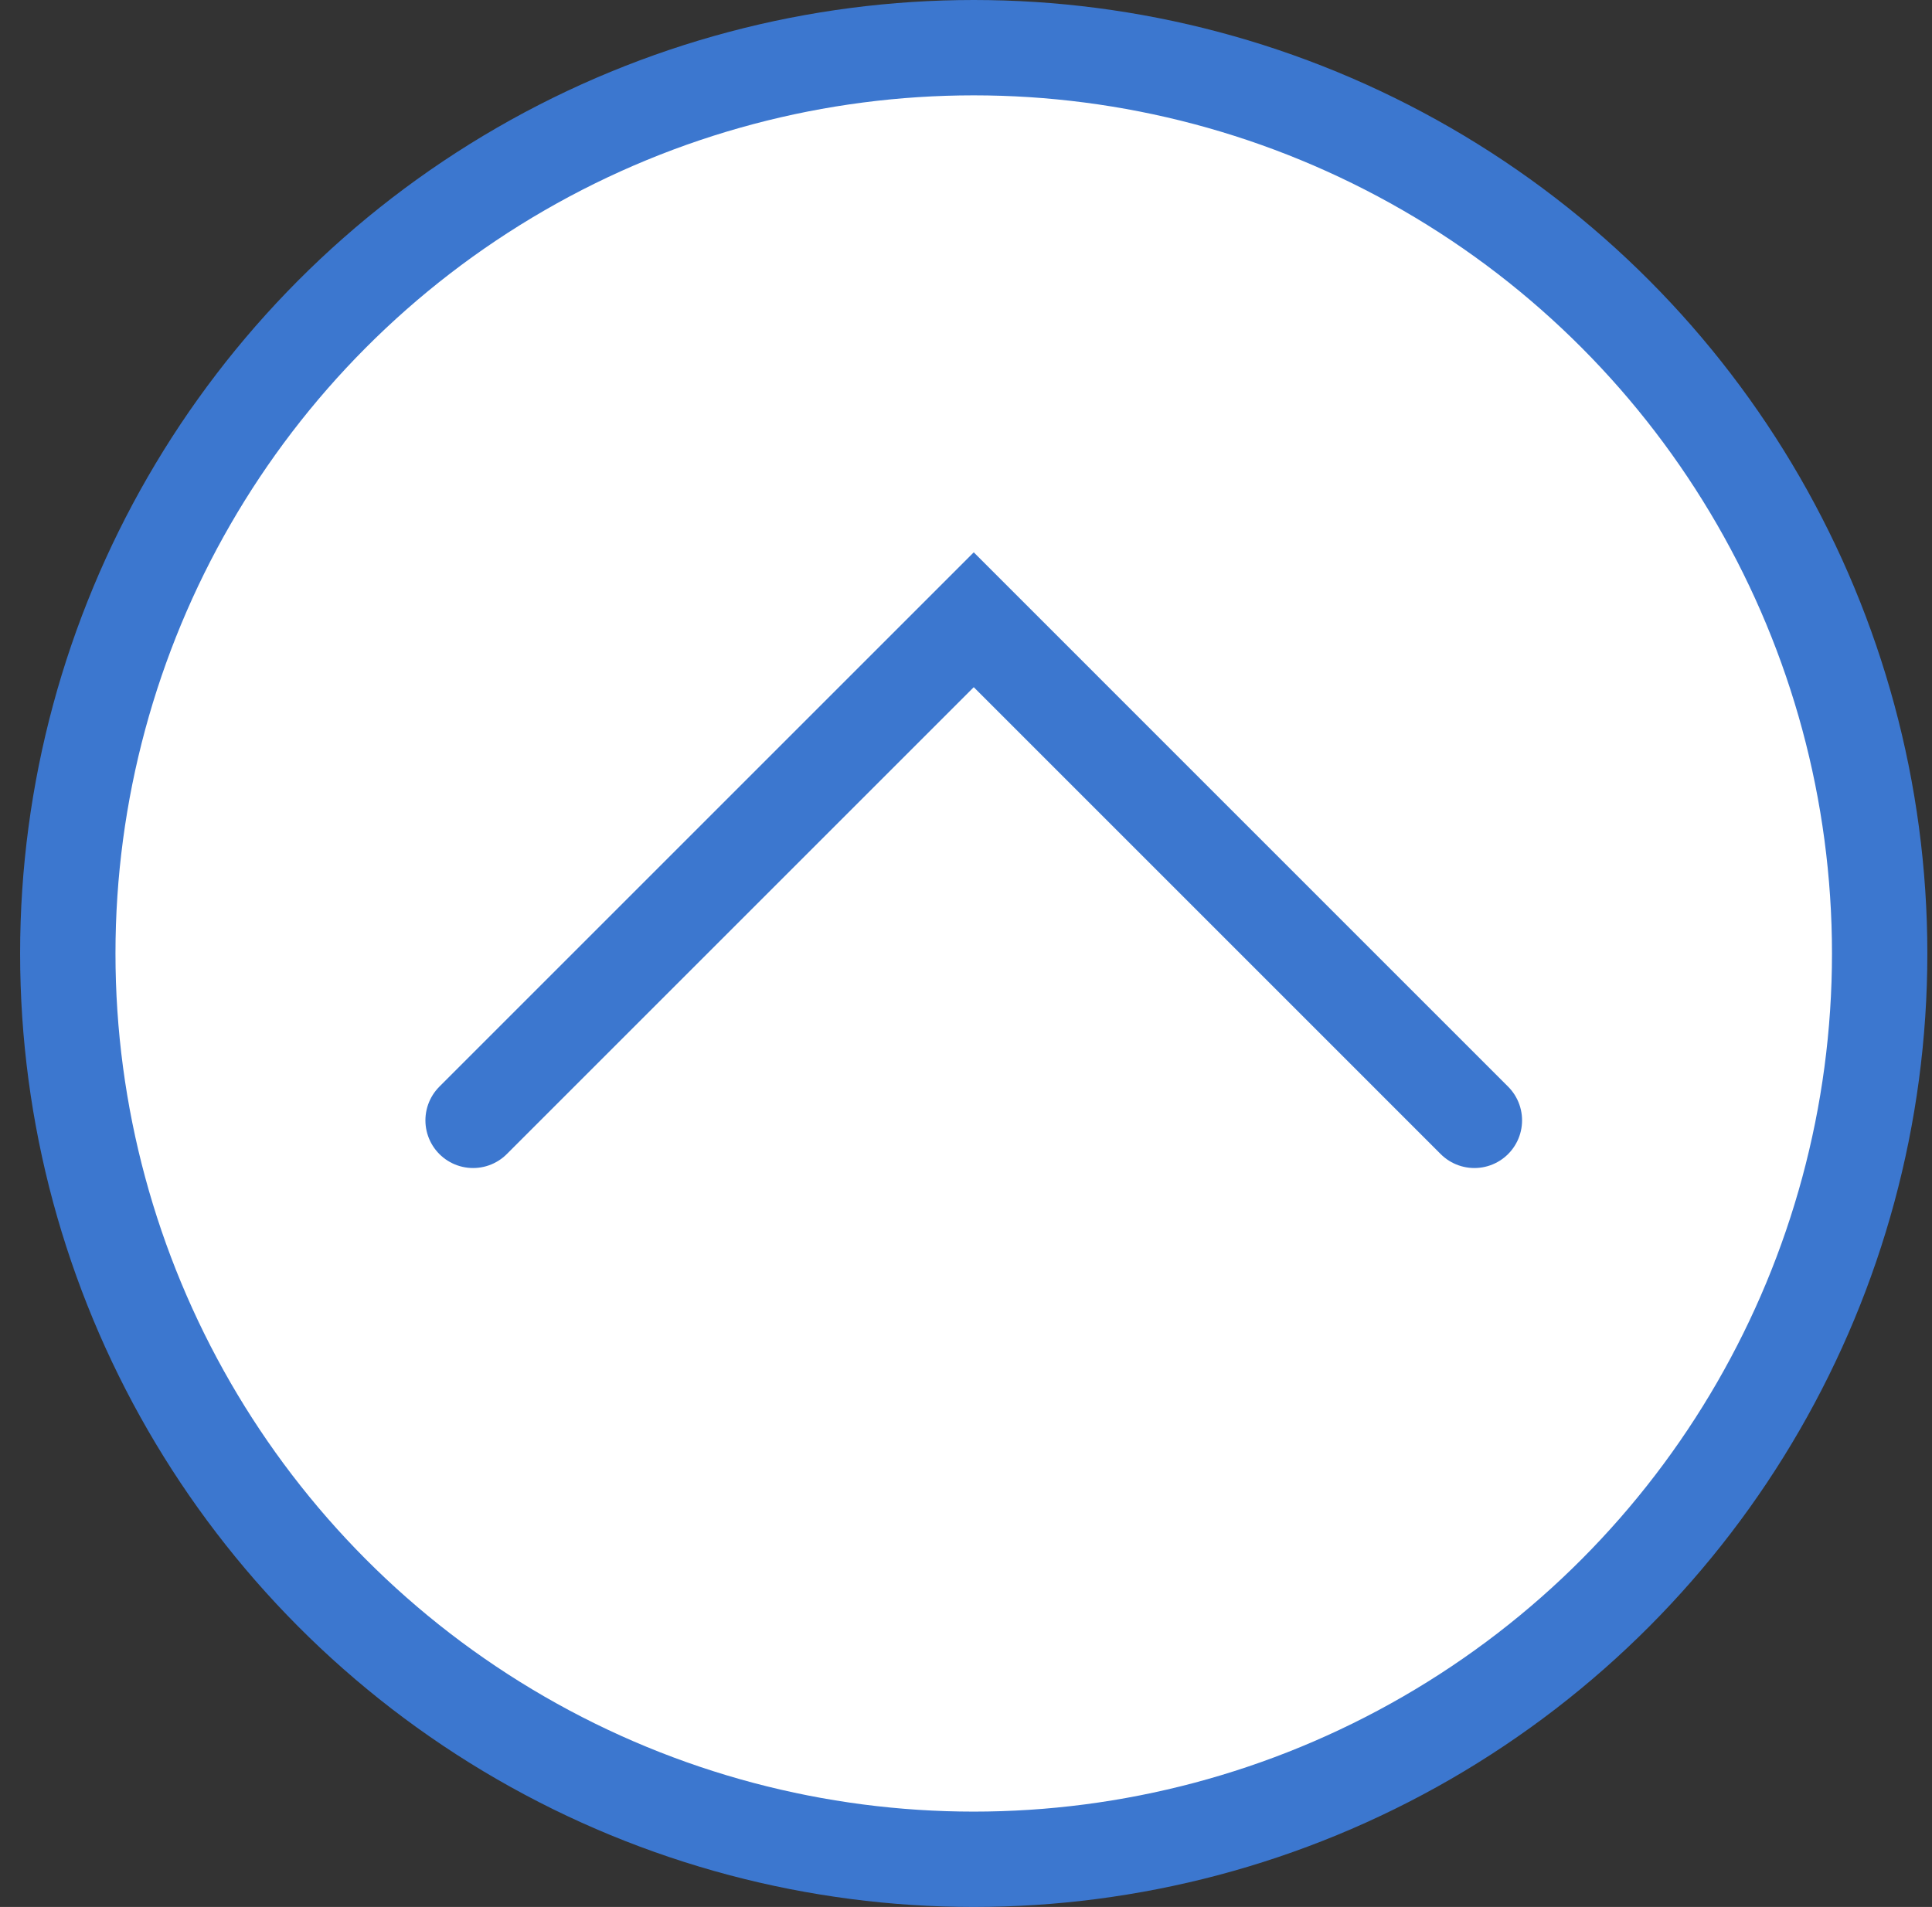 <svg width="78" height="77" viewBox="0 0 78 77" fill="none" xmlns="http://www.w3.org/2000/svg">
<rect x="0" y="0" width="78" height="77" fill="#333333" stroke="none"/>
<circle cx="39.312" cy="38.5" r="36.575" fill="white" stroke="#3C77CF" stroke-width="3.85"/>
<path d="M19.1 45.238L39.313 25.025L59.525 45.238" stroke="#3C77CF" stroke-width="3.85" stroke-linecap="round"/>
</svg>
